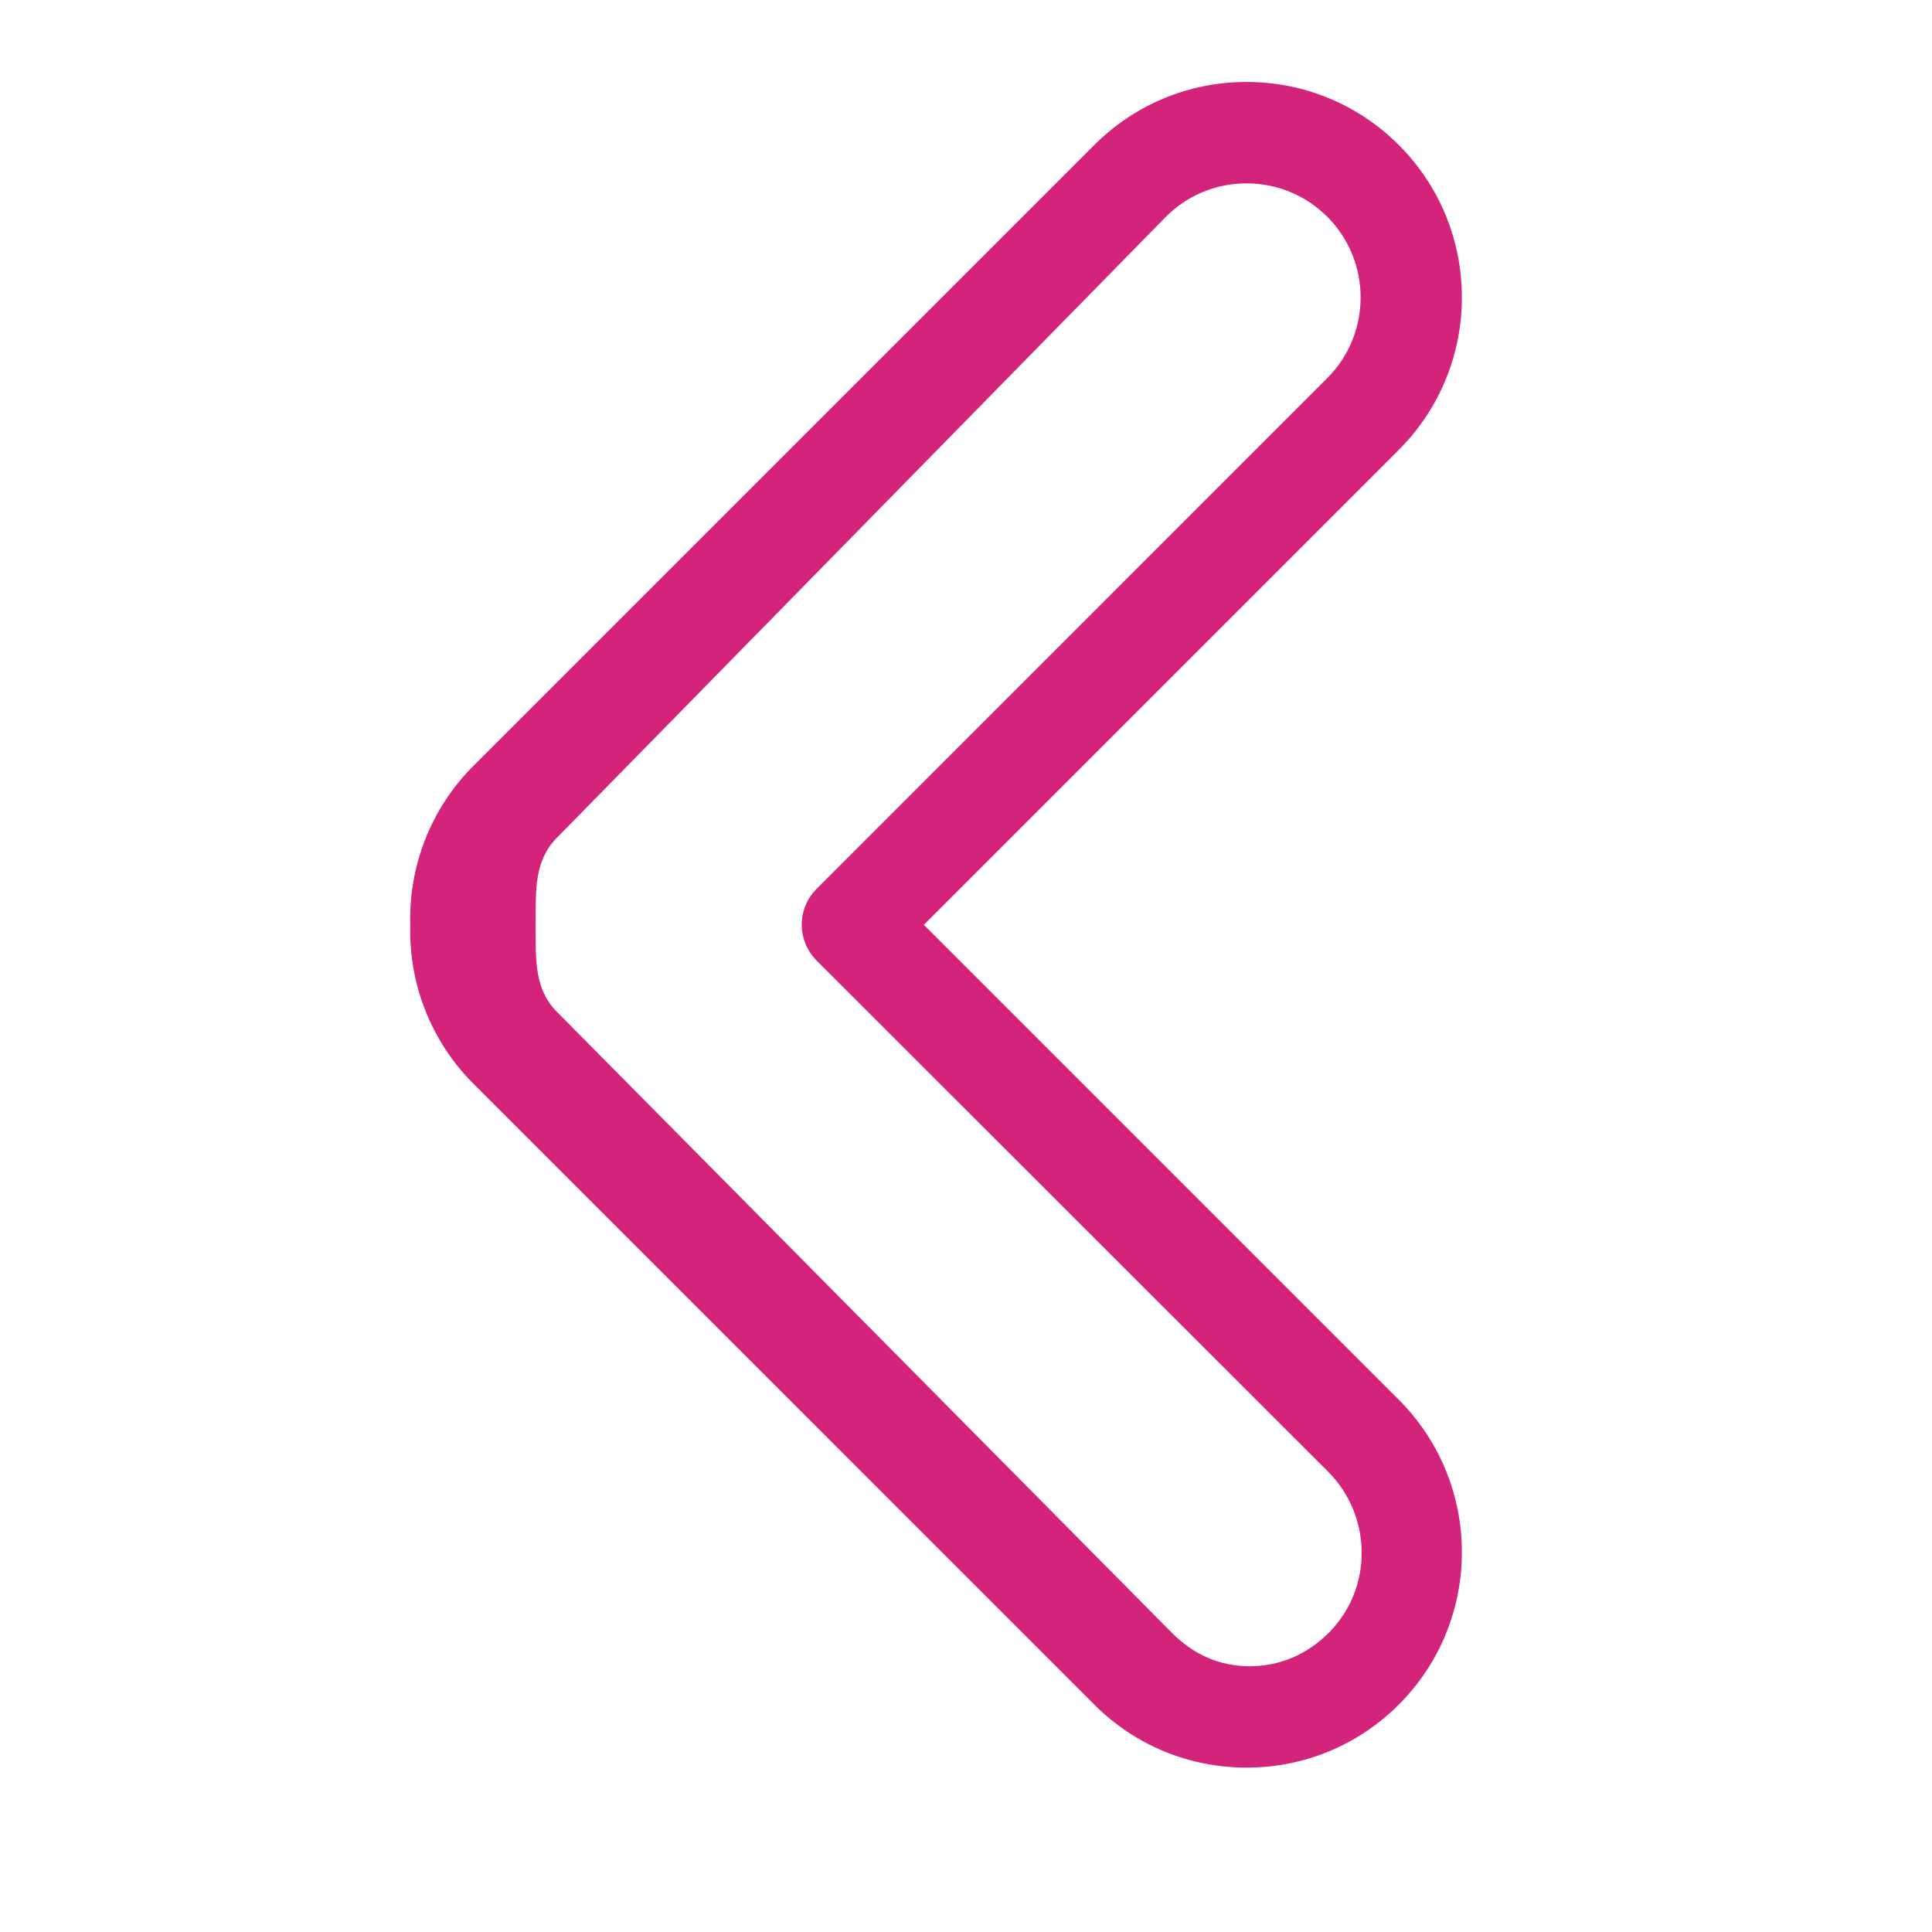 <?xml version="1.0" standalone="no"?><!DOCTYPE svg PUBLIC "-//W3C//DTD SVG 1.1//EN" "http://www.w3.org/Graphics/SVG/1.1/DTD/svg11.dtd"><svg t="1603262610405" class="icon" viewBox="0 0 1024 1024" version="1.1" xmlns="http://www.w3.org/2000/svg" p-id="3069" xmlns:xlink="http://www.w3.org/1999/xlink" width="200" height="200"><defs><style type="text/css"></style></defs><path d="M660.698 936.873c-30.502 0-59.179-11.873-80.747-33.441L250.761 574.229c-22.105-22.092-34.201-52.673-33.309-84.027-0.918-31.394 11.19-61.987 33.309-84.105L579.965 76.893c21.567-21.567 50.232-33.44 80.734-33.44 30.514 0 59.179 11.872 80.734 33.44 44.525 44.525 44.525 116.968 0 161.493L489.655 490.164l251.776 251.776c44.525 44.526 44.525 116.969 0 161.493C719.865 925 691.199 936.873 660.698 936.873zM660.698 97.187c-16.149 0-31.327 6.284-42.742 17.697L295.116 444.09c-11.964 11.99-11.19 27.995-11.19 45.076 0 0.683 0 1.352 0 2.034 0 17.068-0.775 33.059 11.19 45.037l326.017 329.204c11.412 11.413 25.017 17.698 41.153 17.698 16.163 0 30.541-6.285 41.955-17.698 23.574-23.574 23.169-61.934-0.406-85.51L432.863 509.159c-10.495-10.495-10.587-27.498-0.091-37.992l270.721-270.773c23.561-23.575 23.548-61.935-0.014-85.51C692.066 103.472 676.848 97.187 660.698 97.187z" p-id="3070" fill="#d4237a"></path></svg>
